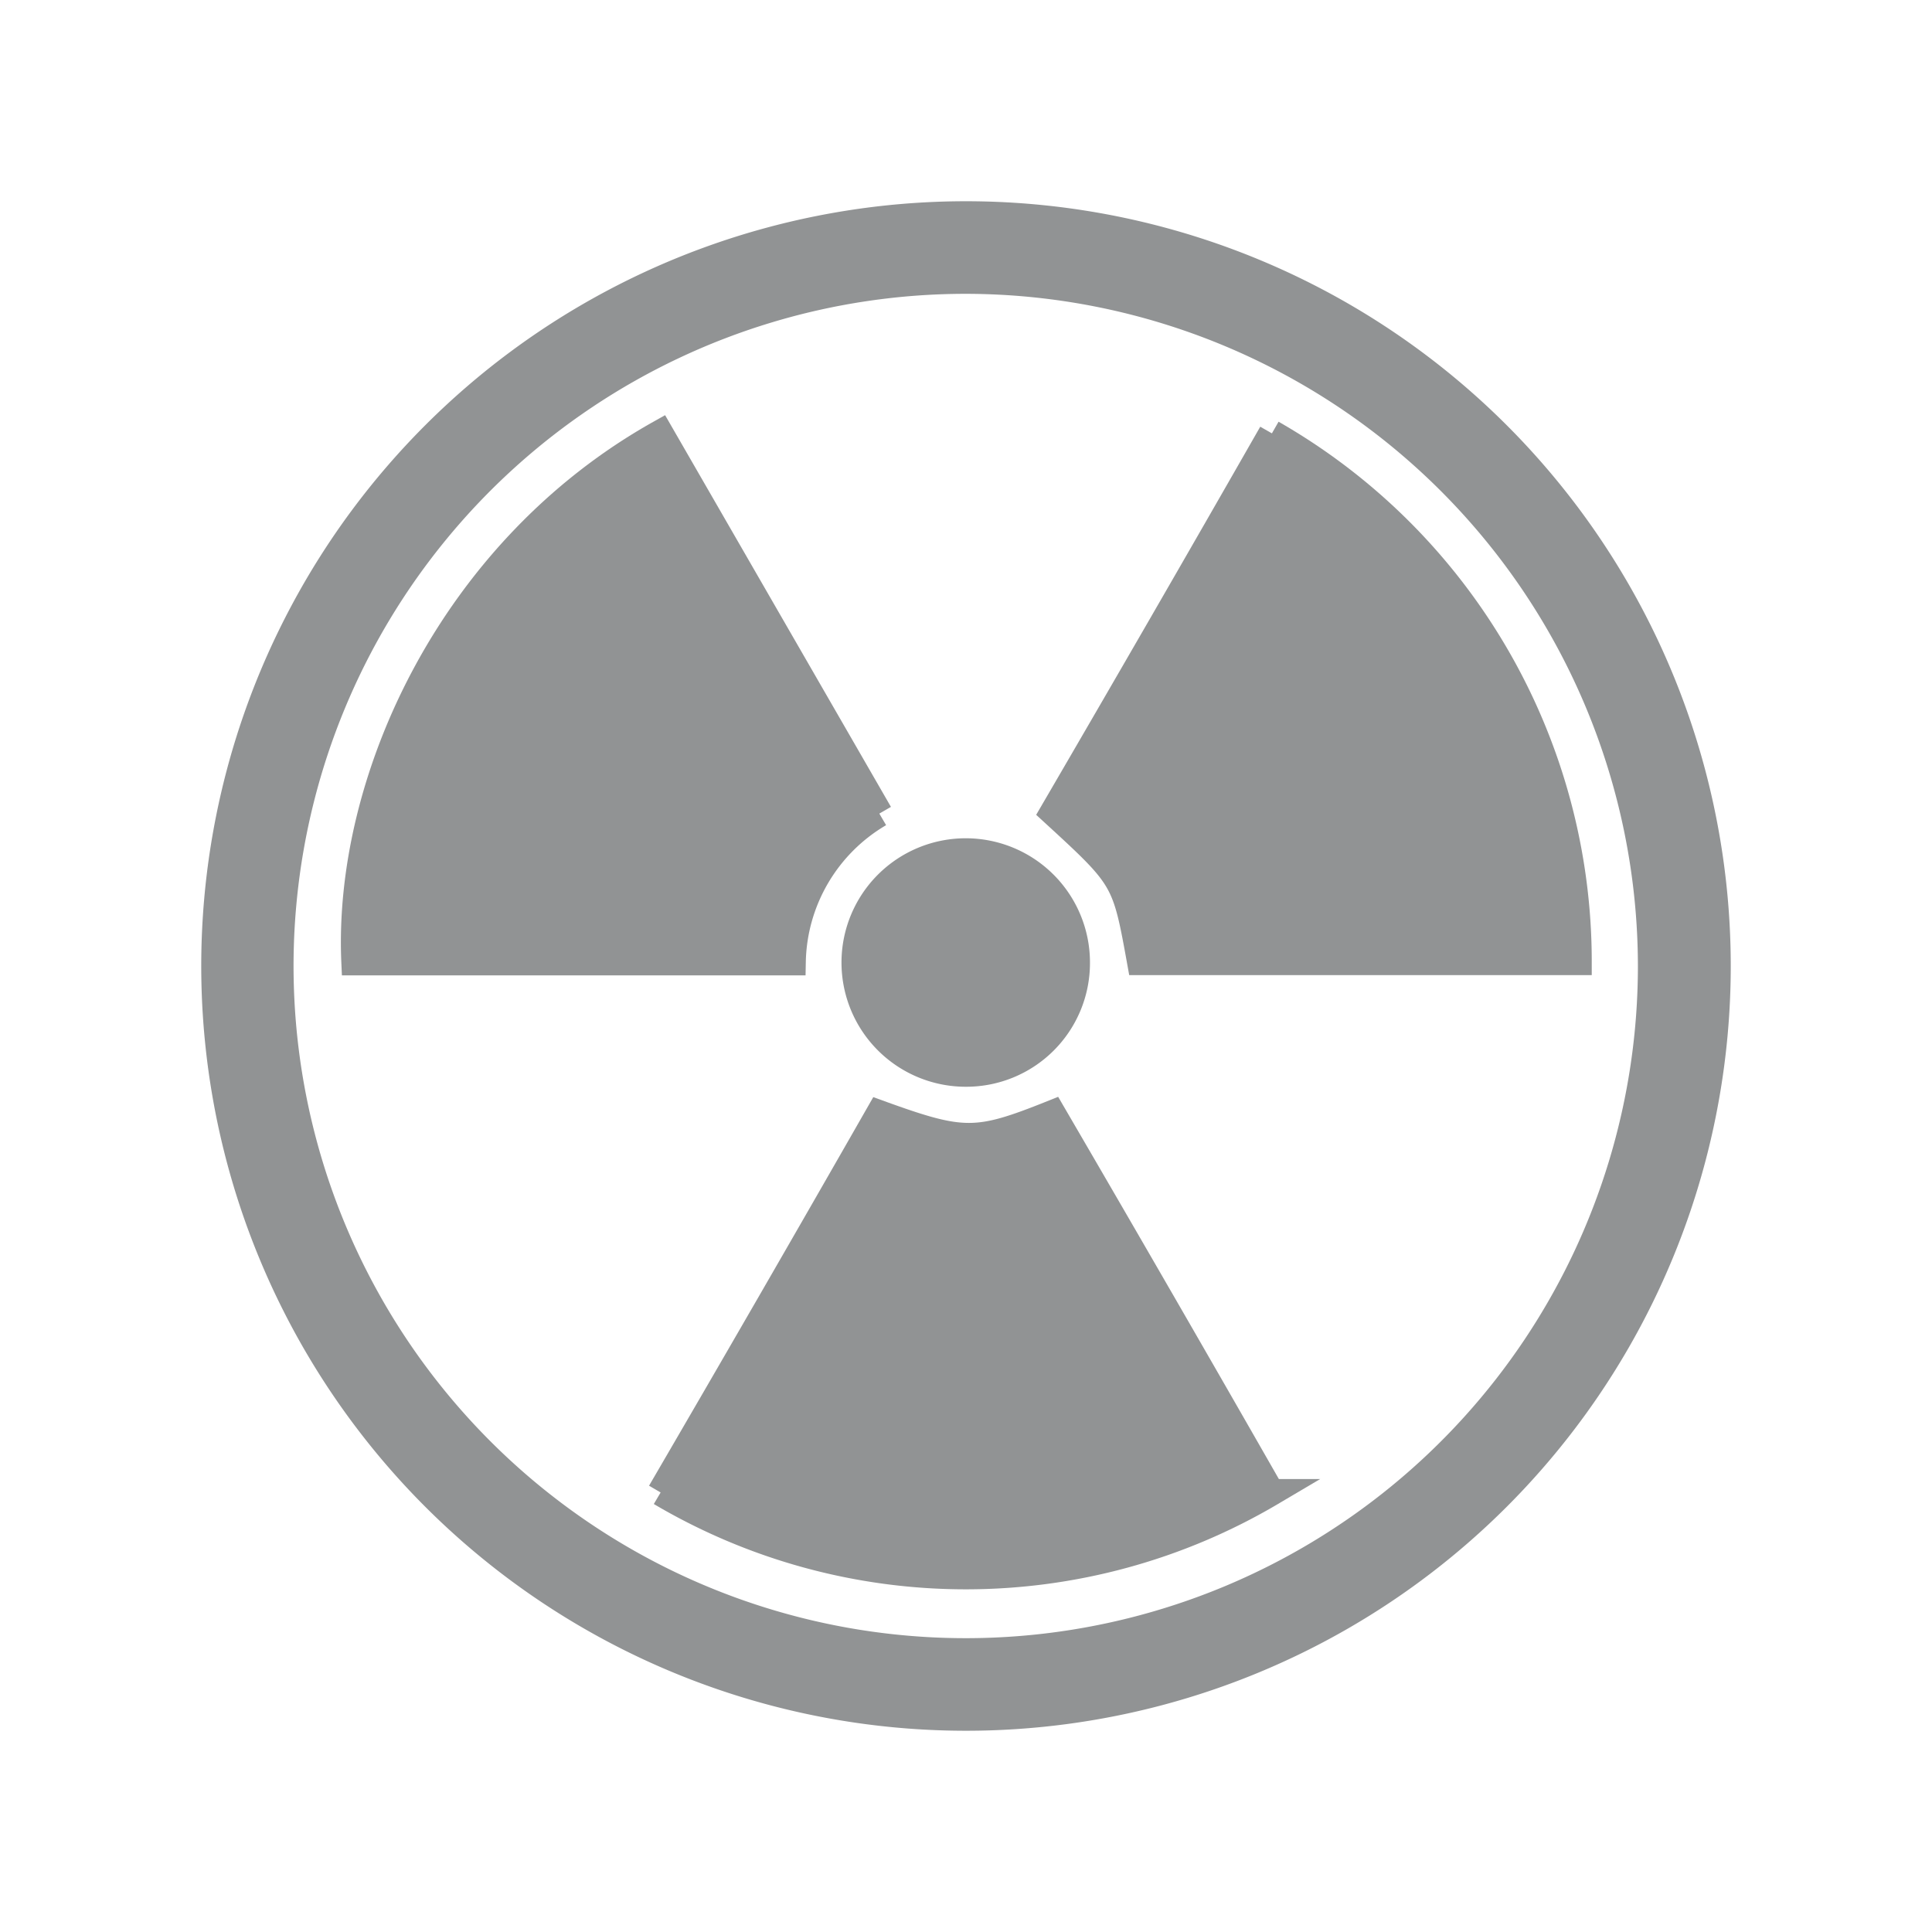 <!DOCTYPE svg PUBLIC "-//W3C//DTD SVG 1.1//EN" "http://www.w3.org/Graphics/SVG/1.1/DTD/svg11.dtd">

<!-- Uploaded to: SVG Repo, www.svgrepo.com, Transformed by: SVG Repo Mixer Tools -->
<svg fill="#919394" width="800px" height="800px" viewBox="0 -8 72 72" id="Layer_1" data-name="Layer 1" xmlns="http://www.w3.org/2000/svg" stroke="#919394">

<g id="SVGRepo_bgCarrier" stroke-width="0"/>

<g id="SVGRepo_tracerCarrier" stroke-linecap="round" stroke-linejoin="round"/>

<g id="SVGRepo_iconCarrier">

<title>radioactive</title>

<path d="M32.77,22.32a6.55,6.55,0,0,0-3.24,5.53H13.22c-.3-6.75,3.6-15.34,11.38-19.7l8.17,14.17"/>

<path d="M47.4,8.15A22.68,22.68,0,0,1,58.82,27.84H42.5c-.56-3.1-.57-3.11-3.25-5.57q4.08-7,8.15-14.12"/>

<path d="M24.62,47.62q4.08-7,8.15-14.12c3.12,1.13,3.63,1.13,6.45,0q4.08,7,8.15,14.12a22.36,22.36,0,0,1-22.75,0"/>

<path d="M36,32a4.13,4.13,0,1,1,4.12-4.12A4.11,4.11,0,0,1,36,32"/>

<path d="M36,56A28,28,0,1,1,64,28,28,28,0,0,1,36,56ZM36,2.45A25.55,25.55,0,1,0,61.54,28,25.58,25.58,0,0,0,36,2.45Z"/>

</g>

</svg>
